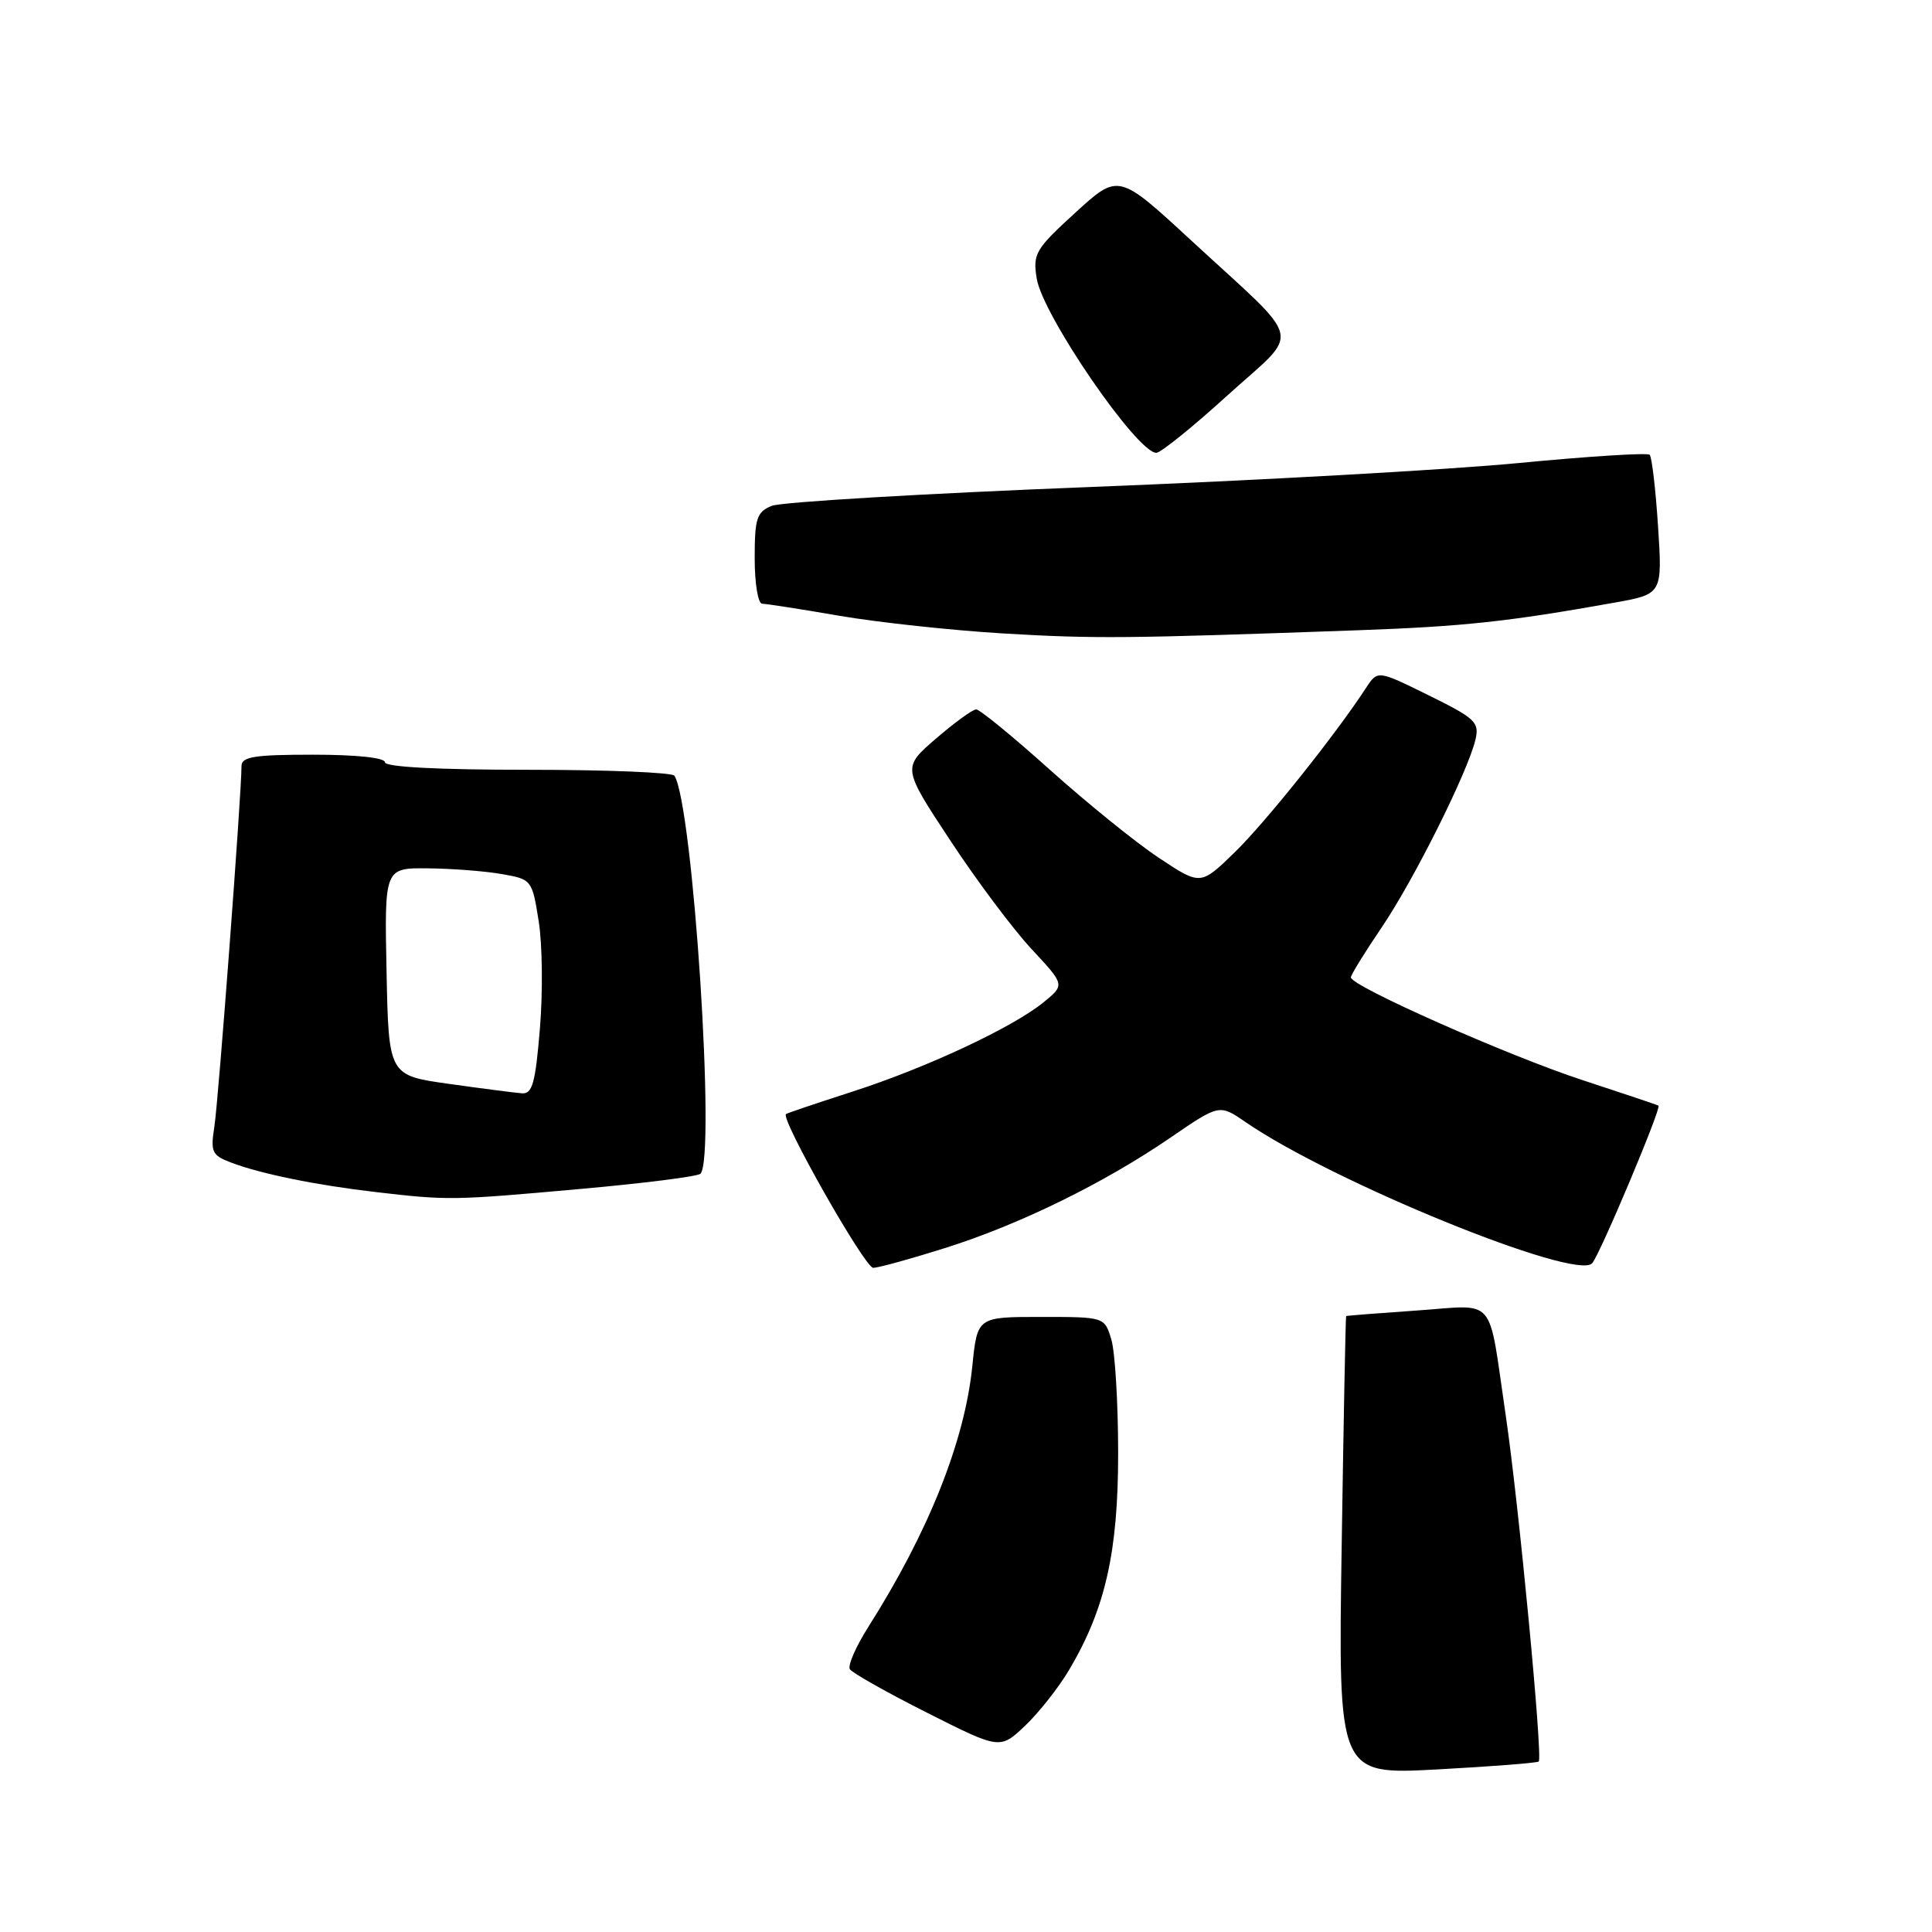 <?xml version="1.0" encoding="UTF-8" standalone="no"?>
<!DOCTYPE svg PUBLIC "-//W3C//DTD SVG 1.1//EN" "http://www.w3.org/Graphics/SVG/1.1/DTD/svg11.dtd" >
<svg xmlns="http://www.w3.org/2000/svg" xmlns:xlink="http://www.w3.org/1999/xlink" version="1.1" viewBox="0 0 256 256">
 <g >
 <path fill="currentColor"
d=" M 203.89 233.41 C 204.45 232.90 201.24 199.20 199.51 187.50 C 197.13 171.37 198.45 172.92 187.73 173.65 C 182.66 174.00 178.44 174.33 178.37 174.39 C 178.30 174.45 178.03 188.15 177.78 204.83 C 177.31 235.16 177.31 235.16 190.41 234.46 C 197.61 234.07 203.67 233.60 203.89 233.41 Z  M 141.70 221.21 C 146.47 213.14 148.17 205.61 148.16 192.50 C 148.16 185.90 147.75 179.15 147.26 177.50 C 146.36 174.50 146.36 174.50 137.93 174.50 C 129.50 174.50 129.50 174.50 128.84 181.00 C 127.83 190.97 123.04 202.99 115.06 215.57 C 113.41 218.17 112.31 220.69 112.61 221.18 C 112.91 221.66 117.51 224.26 122.83 226.94 C 132.50 231.82 132.50 231.82 135.84 228.66 C 137.67 226.92 140.31 223.57 141.70 221.21 Z  M 125.20 165.38 C 135.10 162.26 146.25 156.80 155.11 150.73 C 161.58 146.30 161.58 146.30 165.04 148.68 C 176.54 156.60 208.73 169.72 210.96 167.40 C 211.93 166.40 220.18 146.80 219.76 146.51 C 219.62 146.41 215.10 144.89 209.72 143.13 C 199.85 139.90 179.00 130.66 179.00 129.51 C 179.00 129.17 180.83 126.20 183.07 122.90 C 187.34 116.61 194.50 102.27 195.51 97.99 C 196.04 95.70 195.49 95.18 189.32 92.14 C 182.55 88.80 182.55 88.80 181.02 91.13 C 176.99 97.32 167.69 108.96 163.62 112.92 C 159.08 117.34 159.08 117.34 153.56 113.67 C 150.52 111.66 144.03 106.40 139.12 102.00 C 134.22 97.60 129.82 94.00 129.35 94.00 C 128.88 94.00 126.49 95.74 124.03 97.86 C 119.55 101.72 119.55 101.72 125.92 111.37 C 129.41 116.68 134.26 123.15 136.69 125.76 C 141.11 130.50 141.11 130.50 138.30 132.79 C 134.23 136.12 122.78 141.48 113.00 144.63 C 108.33 146.14 104.34 147.48 104.15 147.62 C 103.36 148.18 114.59 167.99 115.70 167.99 C 116.36 168.00 120.63 166.82 125.20 165.38 Z  M 76.82 157.55 C 85.25 156.80 92.44 155.89 92.81 155.53 C 94.87 153.46 91.83 106.76 89.37 102.79 C 89.10 102.35 80.36 102.00 69.94 102.00 C 57.98 102.00 51.00 101.63 51.00 101.00 C 51.00 100.40 47.17 100.00 41.50 100.00 C 33.67 100.00 32.00 100.27 32.00 101.52 C 32.00 105.20 28.94 145.87 28.41 149.24 C 27.88 152.65 28.07 153.08 30.63 154.05 C 34.56 155.54 41.84 157.03 49.75 157.95 C 59.39 159.07 59.90 159.07 76.82 157.55 Z  M 180.00 83.51 C 193.89 83.01 199.80 82.38 213.89 79.86 C 220.28 78.72 220.28 78.72 219.70 69.75 C 219.38 64.82 218.88 60.55 218.59 60.26 C 218.30 59.97 210.51 60.46 201.28 61.35 C 192.05 62.24 166.50 63.67 144.50 64.53 C 122.50 65.39 103.49 66.52 102.25 67.03 C 100.27 67.85 100.00 68.68 100.00 73.98 C 100.00 77.32 100.44 80.00 101.00 80.00 C 101.55 80.00 106.16 80.72 111.25 81.60 C 116.34 82.47 126.12 83.53 133.00 83.94 C 145.11 84.65 149.04 84.62 180.00 83.51 Z  M 162.67 52.37 C 172.46 43.49 173.02 45.87 157.85 31.87 C 148.20 22.96 148.20 22.96 142.50 28.17 C 137.18 33.03 136.84 33.62 137.37 36.91 C 138.17 41.80 150.66 60.00 153.22 60.00 C 153.80 60.00 158.05 56.57 162.67 52.37 Z  M 59.50 143.62 C 51.50 142.50 51.50 142.50 51.22 128.75 C 50.94 115.00 50.94 115.00 56.72 115.06 C 59.90 115.09 64.30 115.43 66.50 115.82 C 70.46 116.51 70.51 116.58 71.38 122.07 C 71.87 125.13 71.94 131.54 71.54 136.31 C 70.94 143.53 70.54 144.98 69.16 144.87 C 68.25 144.80 63.90 144.24 59.50 143.62 Z "/>
</g>
</svg>